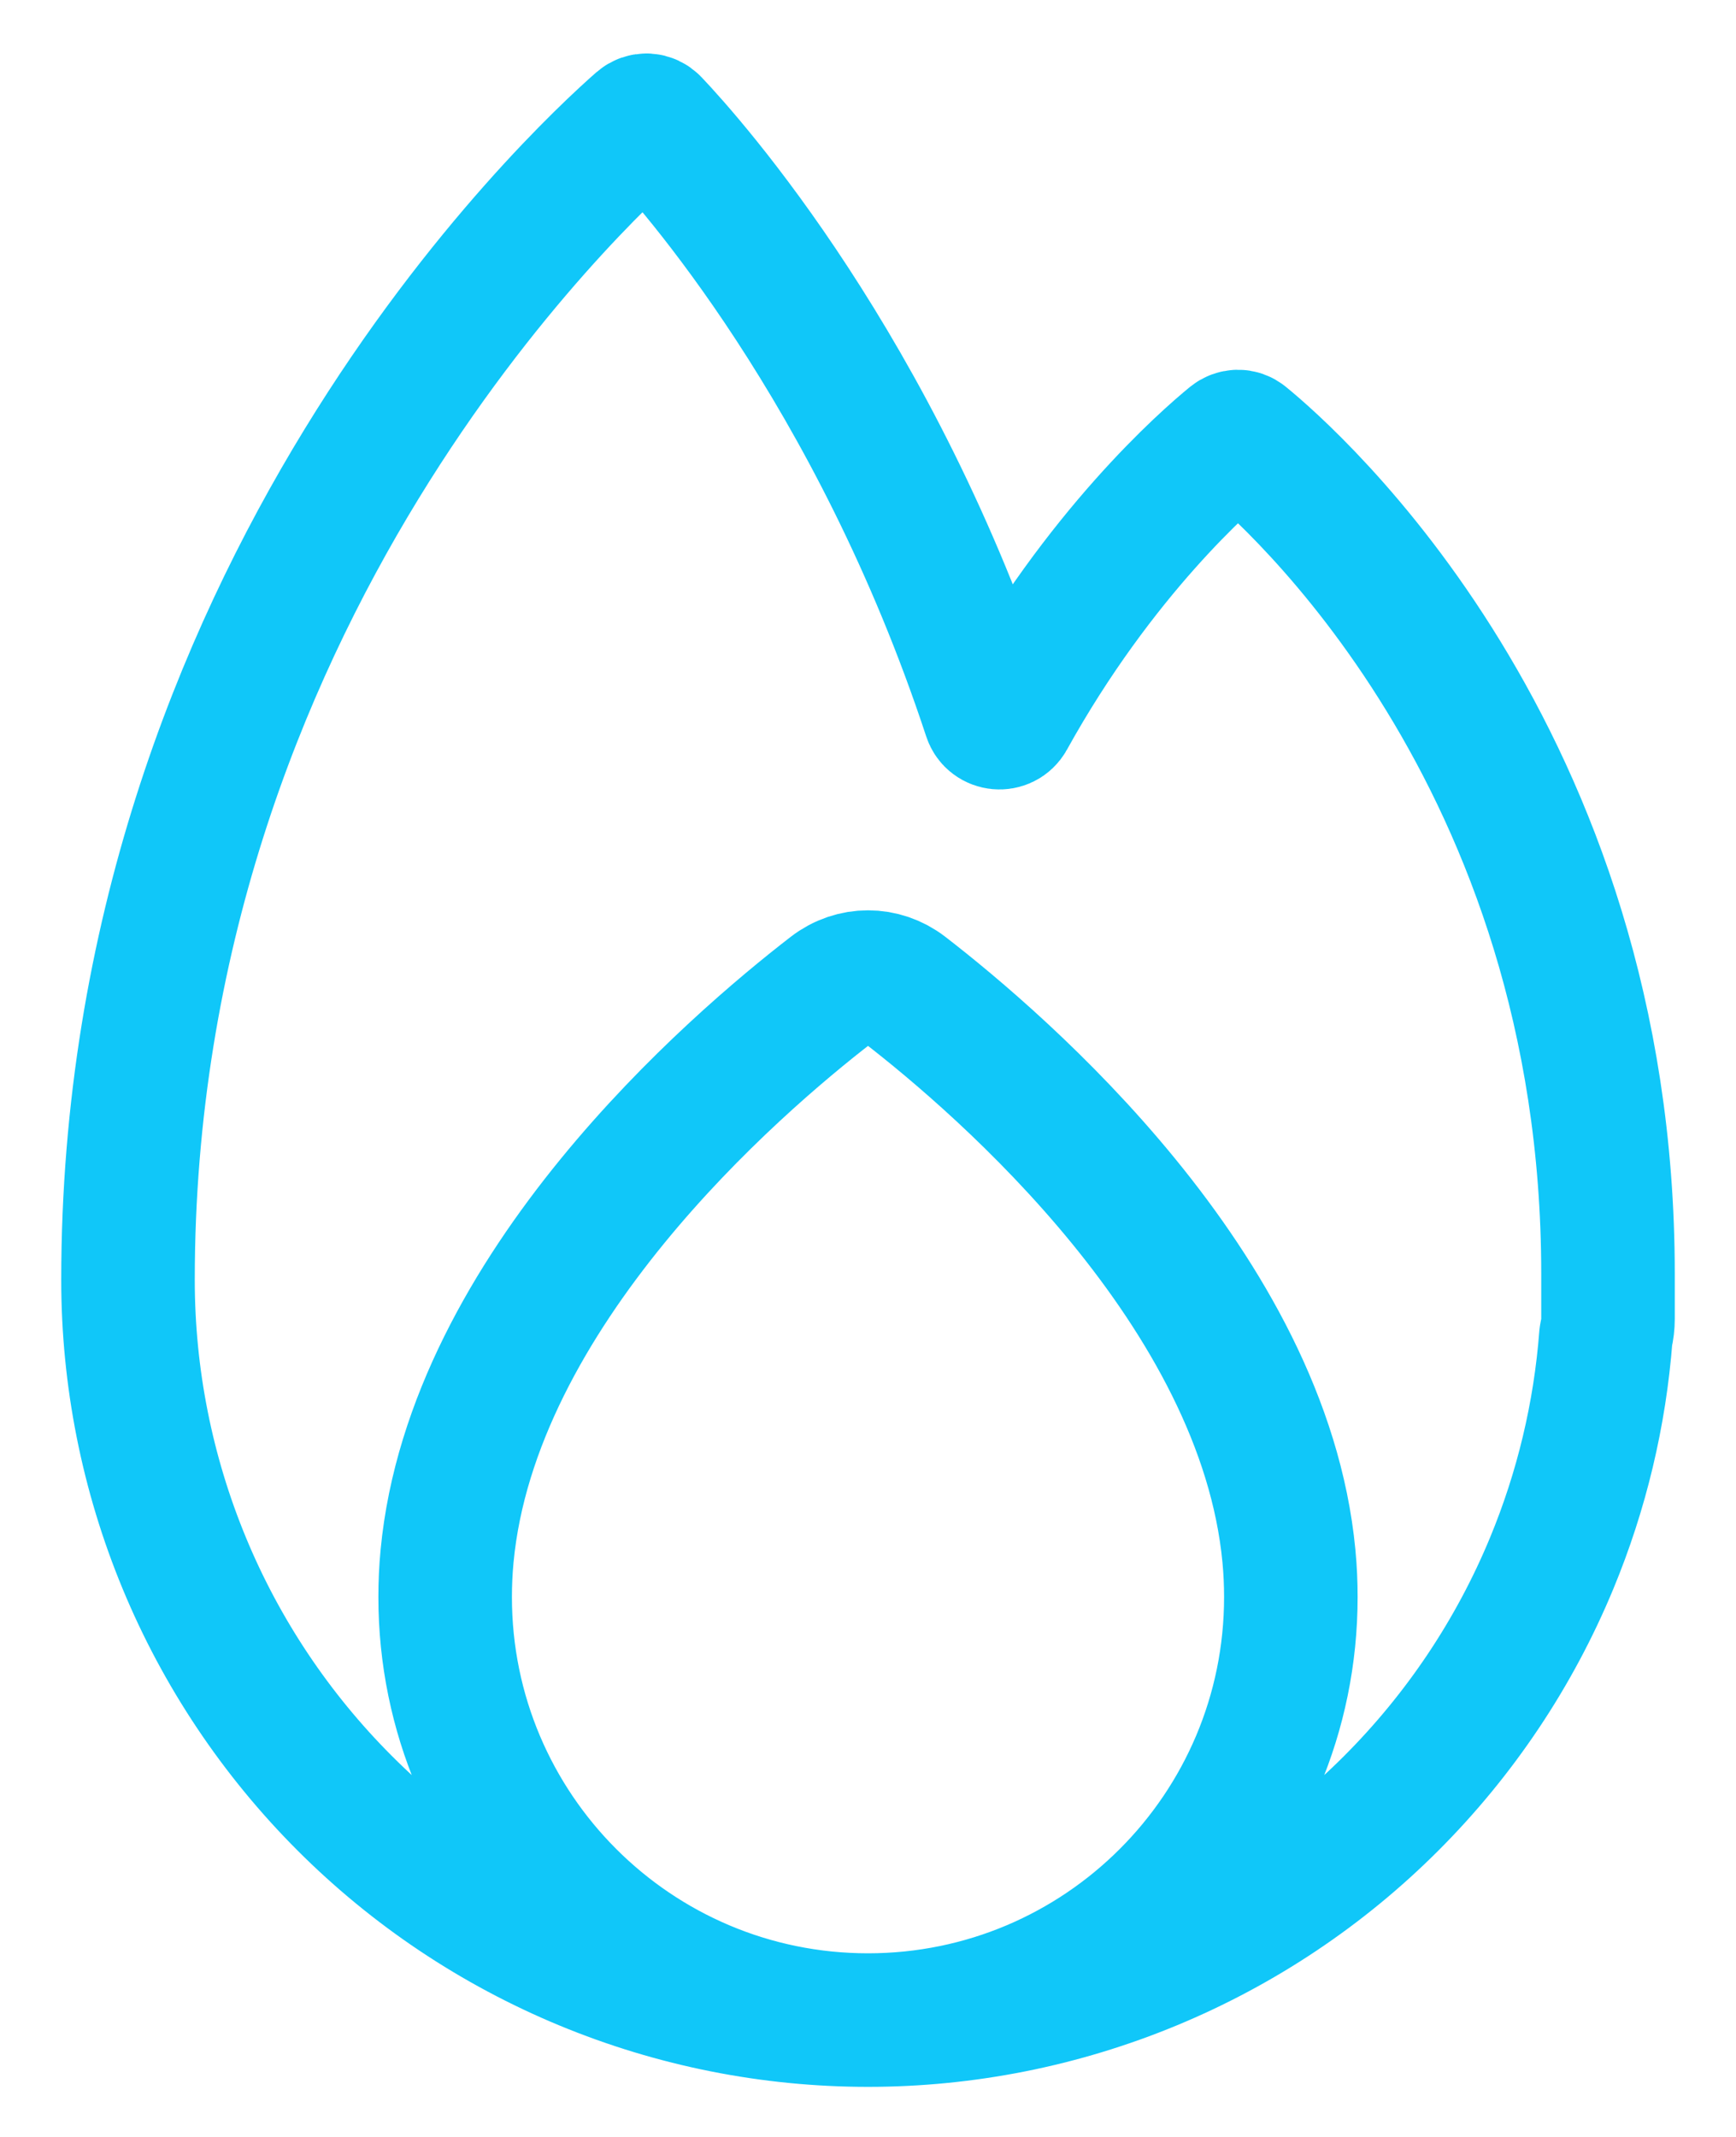 <svg width="26" height="32" viewBox="0 0 26 32" fill="none" xmlns="http://www.w3.org/2000/svg">
<path d="M13 30.25C14.456 30.25 15.897 29.963 17.241 29.406C18.586 28.849 19.808 28.033 20.837 27.003C21.866 25.974 22.683 24.753 23.24 23.408C23.689 22.324 23.962 21.178 24.051 20.012C24.052 20.003 24.053 19.995 24.055 19.986C24.074 19.91 24.083 19.831 24.083 19.75V19.073C24.083 11.308 19.327 7.139 18.627 6.568C18.575 6.525 18.505 6.528 18.453 6.57C18.064 6.888 16.469 8.279 15.104 10.743C15.039 10.86 14.863 10.843 14.822 10.716C13.115 5.533 10.326 2.419 9.783 1.846C9.73 1.79 9.647 1.785 9.589 1.836C8.681 2.632 1.917 8.906 1.917 19.166C1.917 20.622 2.203 22.063 2.76 23.408C3.317 24.753 4.134 25.974 5.163 27.003C6.192 28.033 7.414 28.849 8.759 29.406C10.103 29.963 11.545 30.25 13 30.25ZM13 30.25C16.498 30.25 19.333 27.414 19.333 23.916C19.333 23.712 19.324 23.51 19.305 23.311C19.305 23.307 19.304 23.303 19.304 23.299C18.925 19.32 15.008 15.949 13.547 14.82C13.221 14.569 12.779 14.569 12.454 14.82C10.992 15.949 7.075 19.32 6.696 23.299C6.696 23.303 6.696 23.307 6.695 23.31C6.676 23.51 6.667 23.712 6.667 23.916C6.667 27.414 9.502 30.25 13 30.25Z" stroke="#10C7F9" stroke-width="2" stroke-linejoin="round"/>
</svg>
